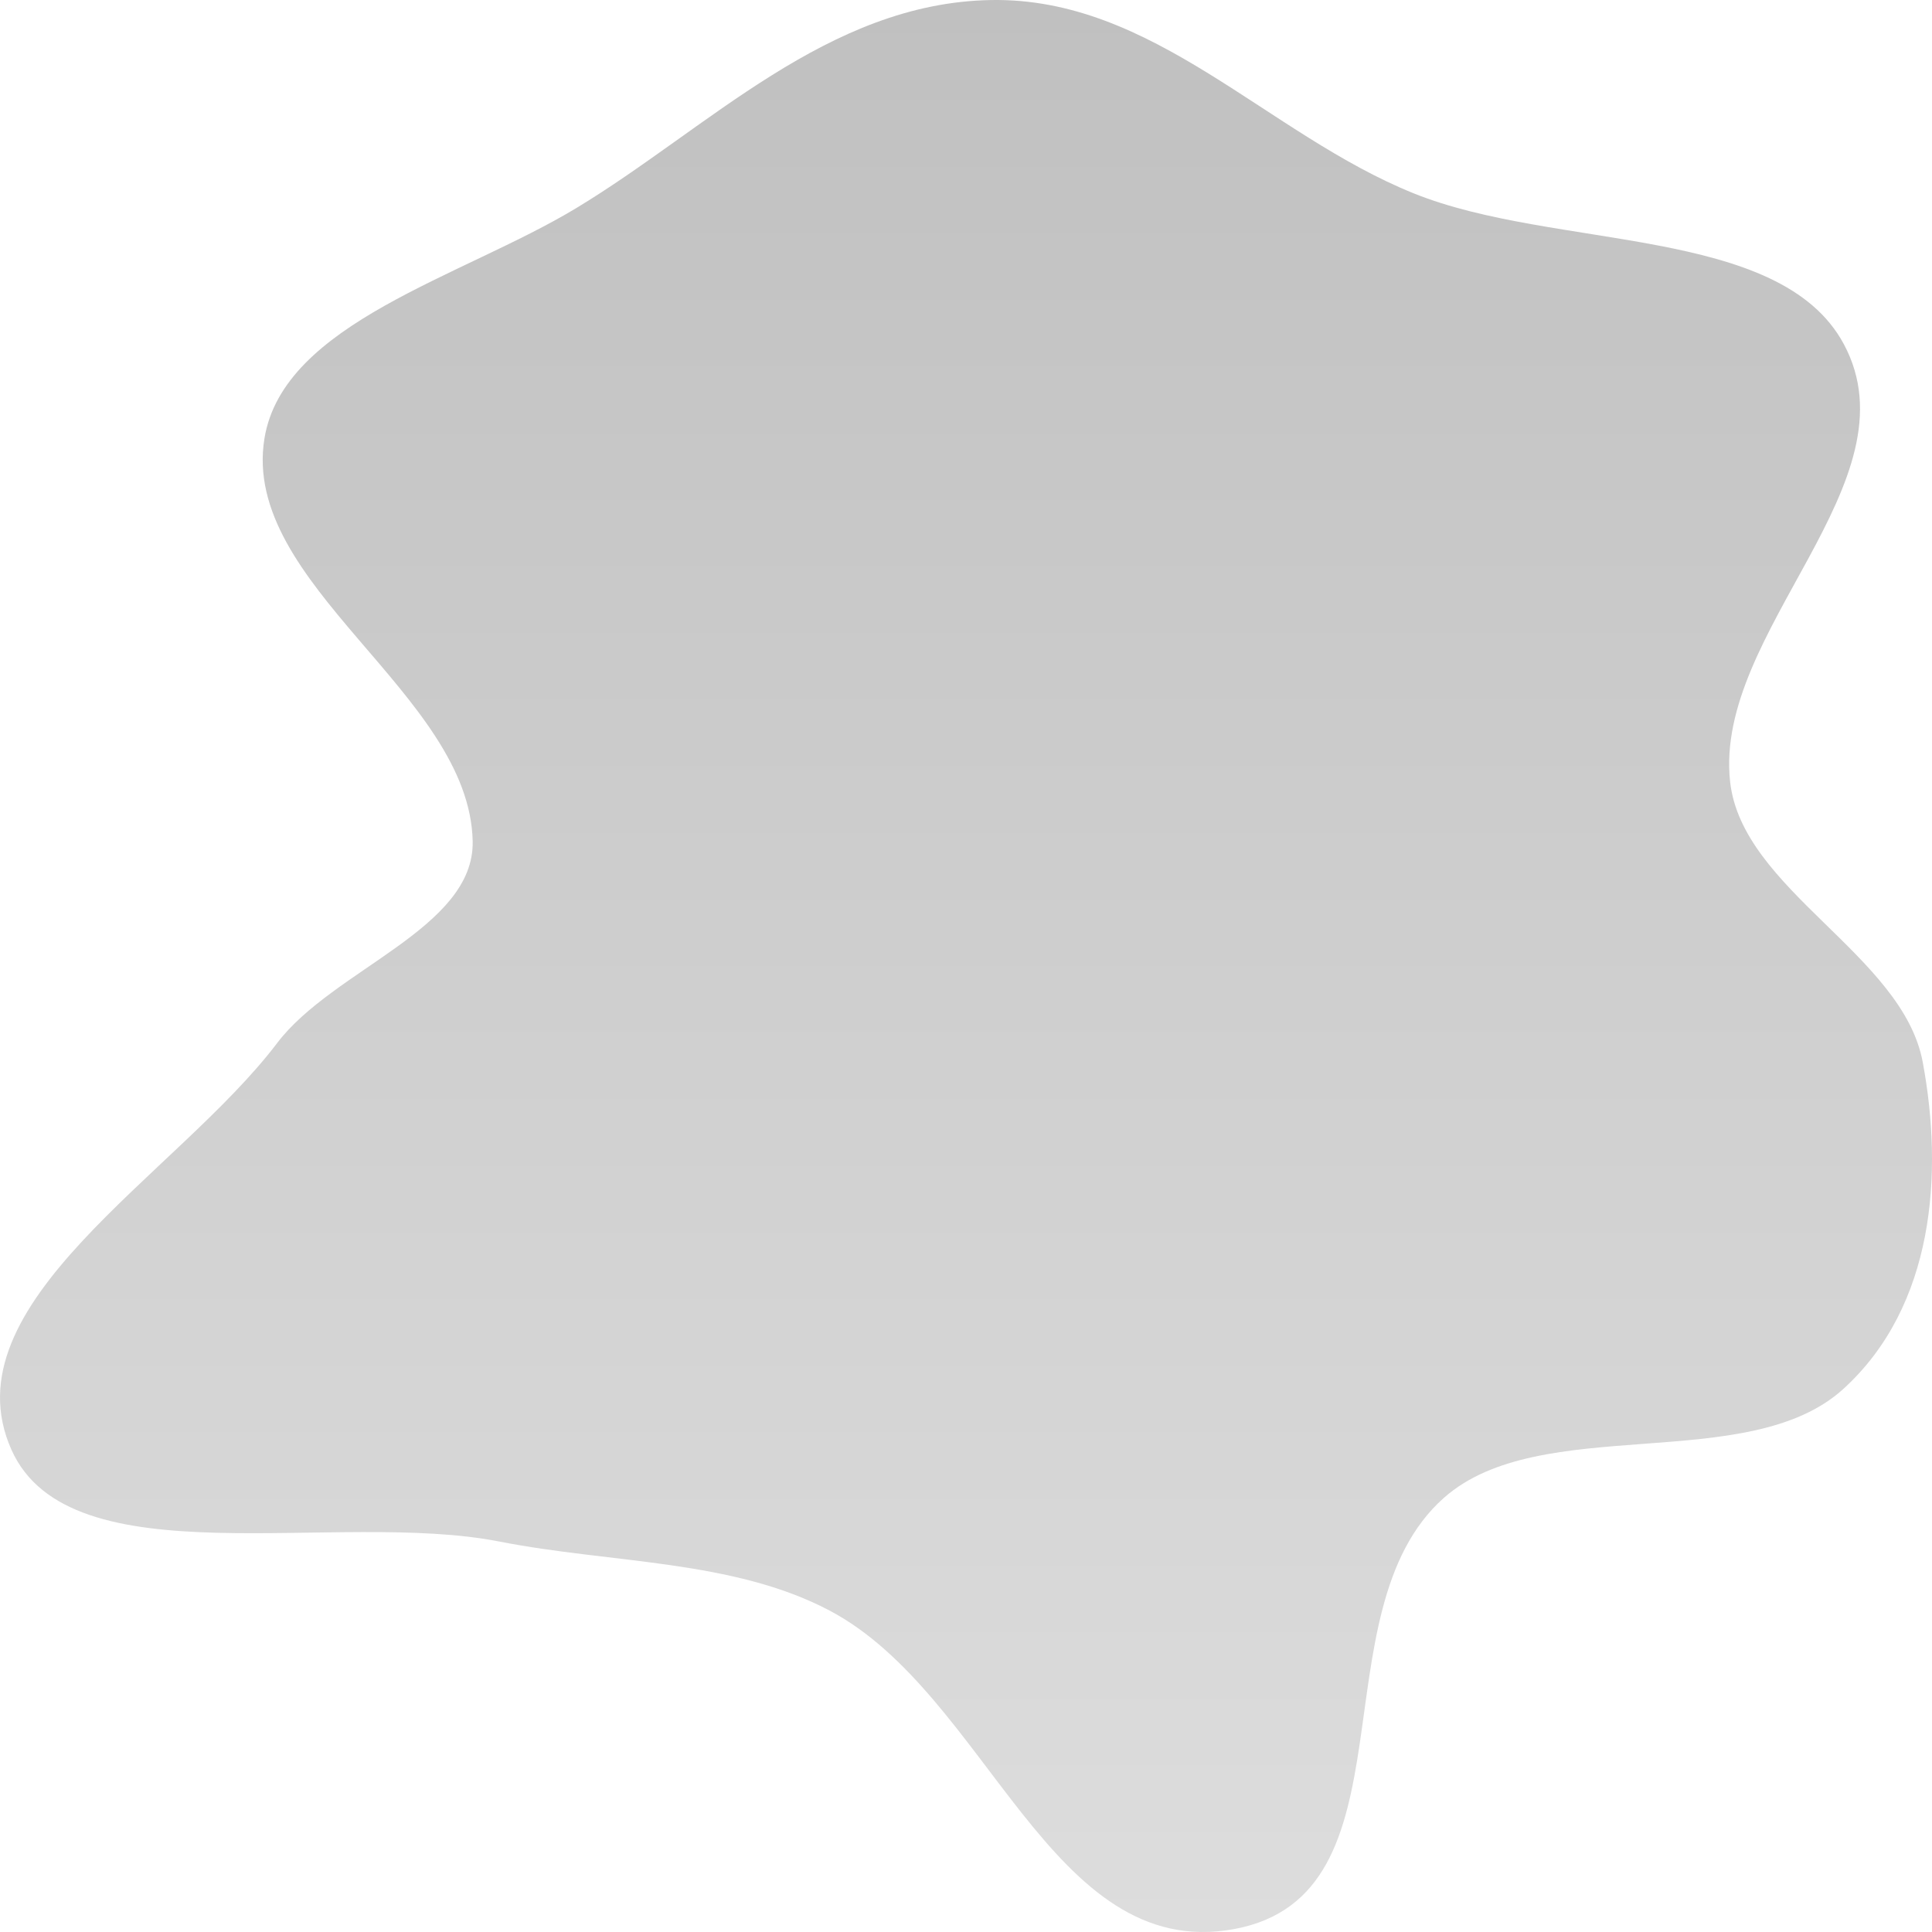 <svg width="50" height="50" viewBox="0 0 50 50" fill="none" xmlns="http://www.w3.org/2000/svg">
<path fill-rule="evenodd" clip-rule="evenodd" d="M25.644 0.001C29.854 -0.074 32.8 3.477 36.587 5.004C40.248 6.481 46.058 5.82 47.717 8.904C49.634 12.47 44.347 16.341 44.775 20.23C45.083 23.032 49.241 24.704 49.76 27.486C50.296 30.36 50.067 33.796 47.705 35.946C45.235 38.194 39.873 36.544 37.368 38.764C34.026 41.727 36.711 49.049 31.935 49.925C27.184 50.796 25.572 43.846 21.467 41.68C18.964 40.359 15.816 40.463 12.929 39.896C8.681 39.061 1.811 40.915 0.296 37.519C-1.392 33.736 4.584 30.41 7.173 26.994C8.622 25.082 12.28 24.028 12.233 21.771C12.152 17.949 6.225 15.134 6.844 11.347C7.332 8.356 11.965 7.165 14.908 5.389C18.328 3.325 21.416 0.076 25.644 0.001Z" fill="url(#paint0_linear_4_69)"/>
<defs>
<linearGradient id="paint0_linear_4_69" x1="25" y1="0" x2="25" y2="50" gradientUnits="userSpaceOnUse">
<stop stop-color="#C0C0C0"/>
<stop offset="1" stop-color="#DDDDDD"/>
</linearGradient>
</defs>
</svg>
